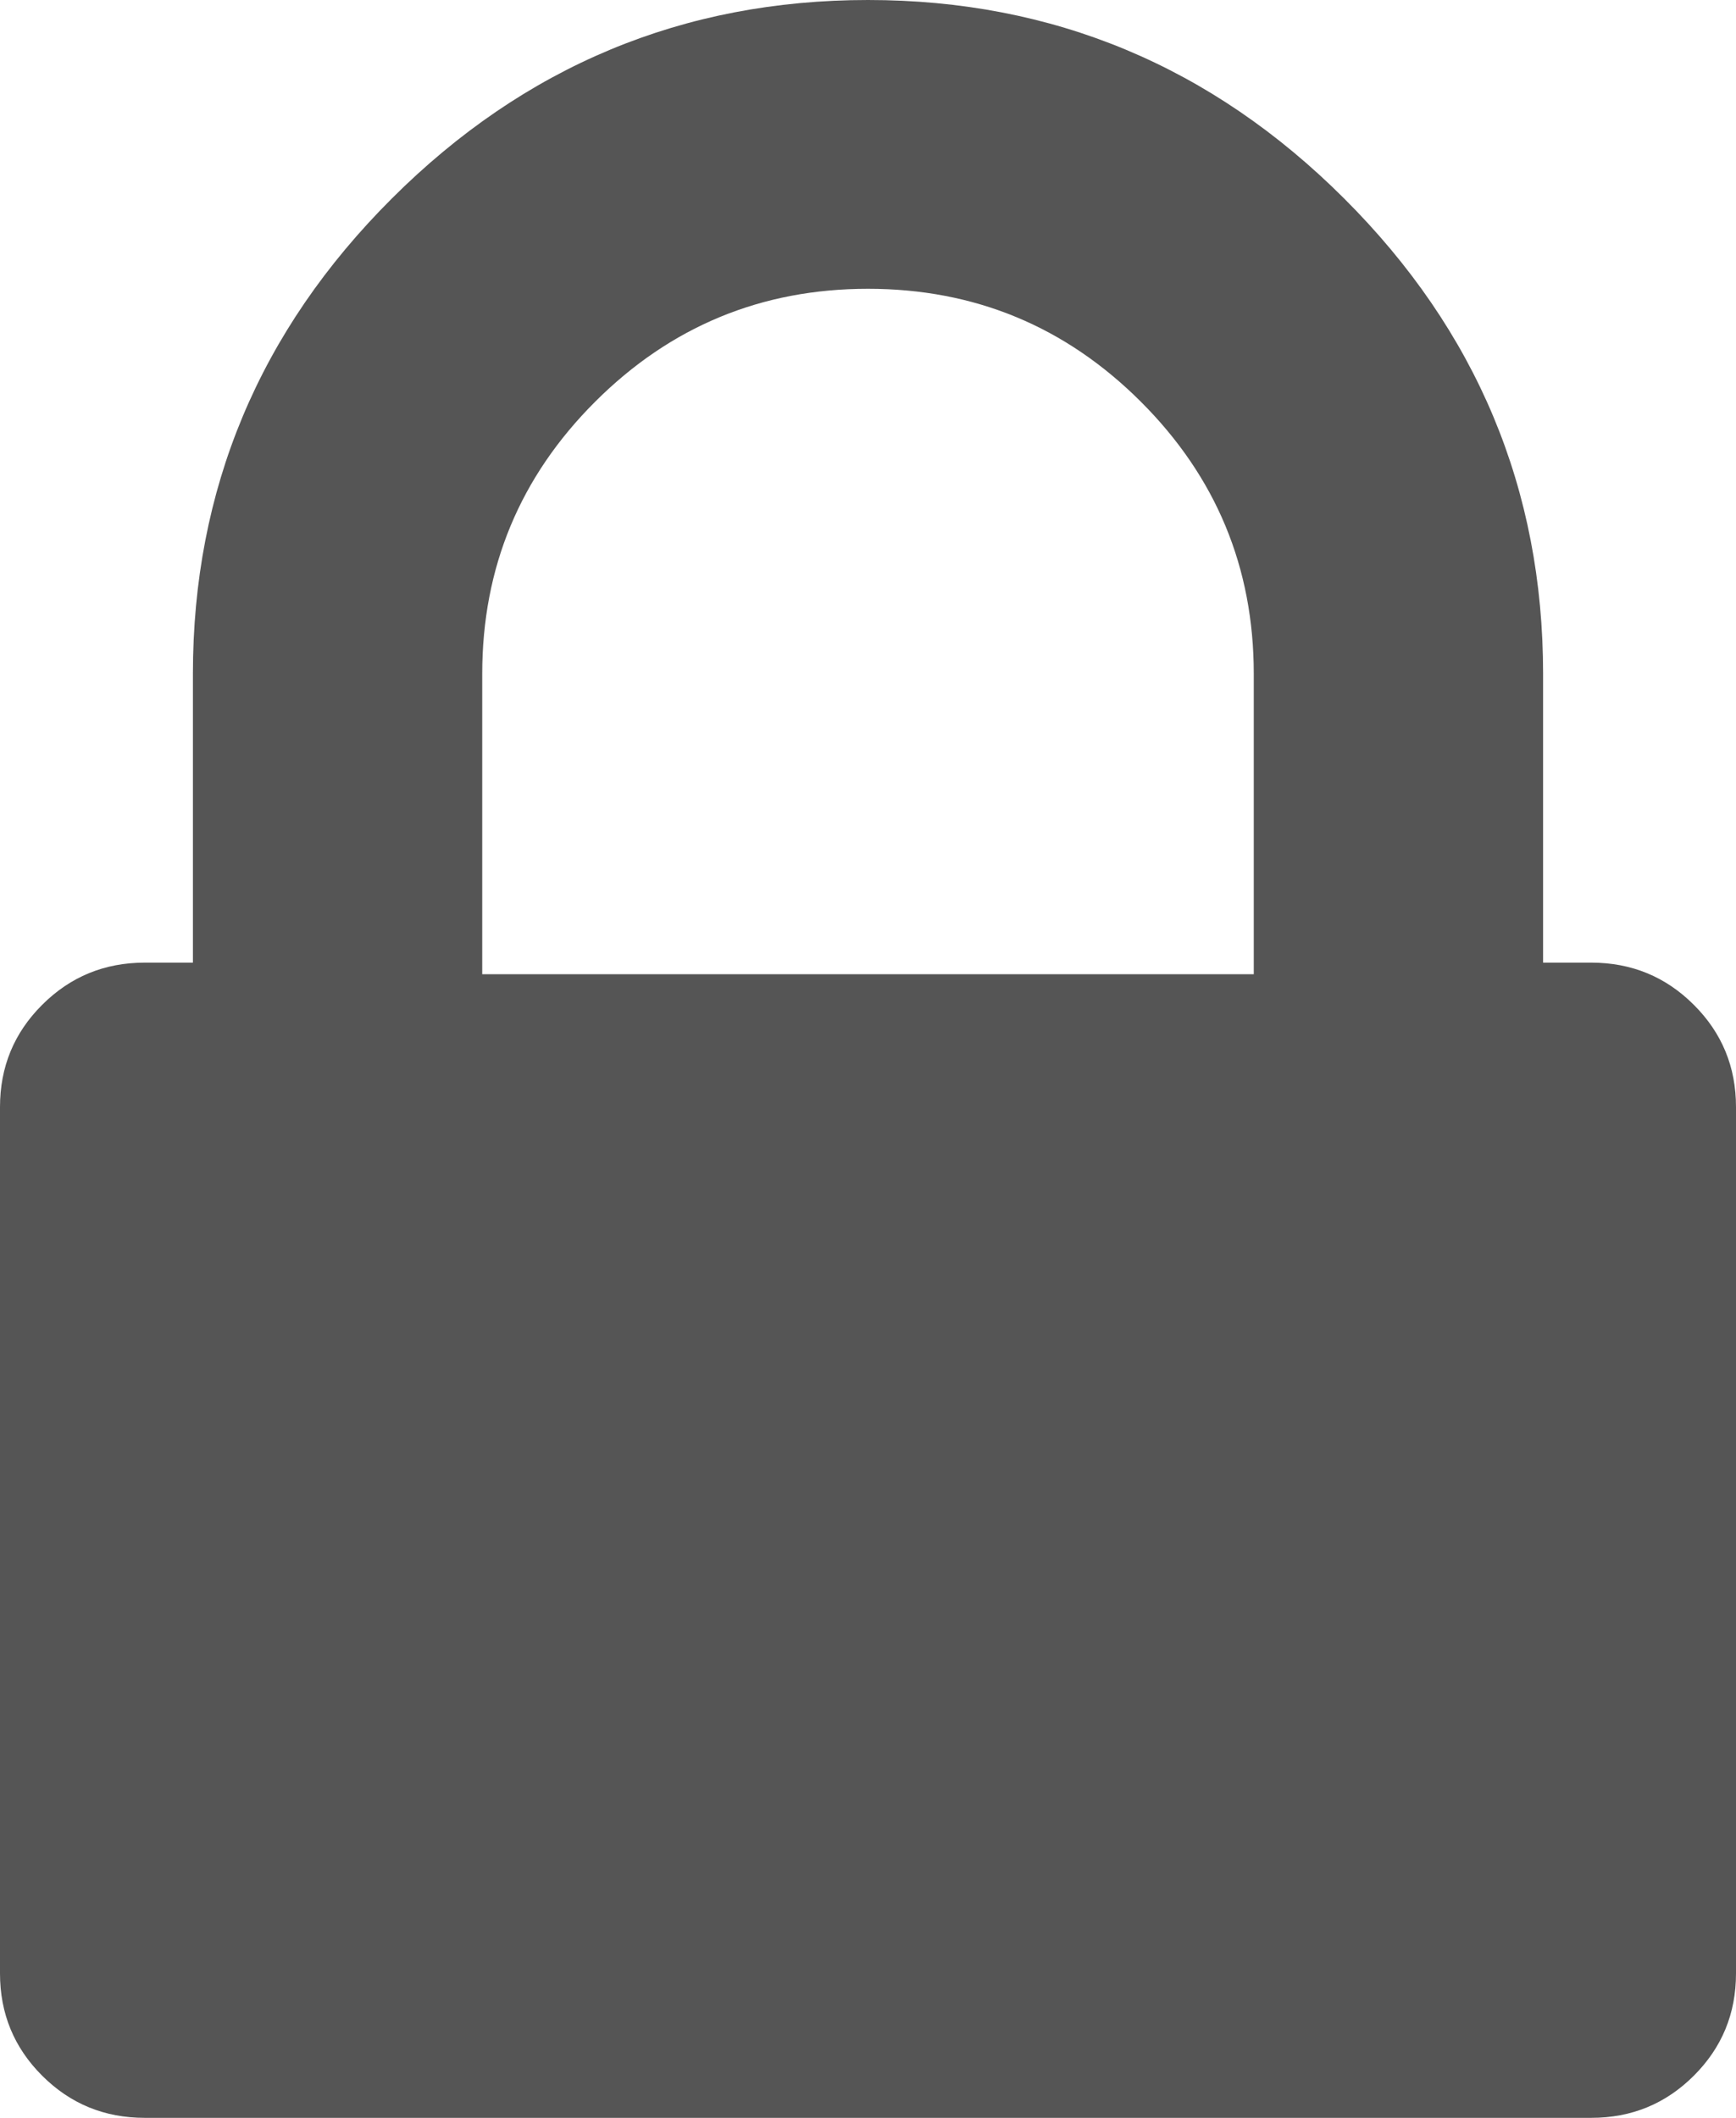 ﻿<?xml version="1.0" encoding="utf-8"?>
<svg version="1.1" width="41px" height="50px" xmlns:xlink="http://www.w3.org/1999/xlink" xmlns="http://www.w3.org/2000/svg">
  <g transform="translate(-433 -274 )">
    <path d="M 11.389 15.909  L 11.389 23  L 29.611 23  L 29.611 15.909  C 29.611 13.4  28.721 11.257  26.942 9.482  C 25.162 7.706  23.015 6.818  20.5 6.818  C 17.985 6.818  15.838 7.706  14.058 9.482  C 12.279 11.257  11.389 13.4  11.389 15.909  Z M 40.003 23.722  C 40.668 24.384  41 25.189  41 26.136  L 41 46.591  C 41 47.538  40.668 48.343  40.003 49.006  C 39.339 49.669  38.532 50  37.583 50  L 3.417 50  C 2.468 50  1.661 49.669  0.997 49.006  C 0.332 48.343  0 47.538  0 46.591  L 0 26.136  C 0 25.189  0.332 24.384  0.997 23.722  C 1.661 23.059  2.468 22.727  3.417 22.727  L 4.556 22.727  L 4.556 15.909  C 4.556 11.553  6.122 7.812  9.253 4.688  C 12.385 1.562  16.134 0  20.5 0  C 24.866 0  28.615 1.562  31.747 4.688  C 34.878 7.812  36.444 11.553  36.444 15.909  L 36.444 22.727  L 37.583 22.727  C 38.532 22.727  39.339 23.059  40.003 23.722  Z " fill-rule="nonzero" fill="#555555" stroke="none" transform="matrix(1 0 0 1 433 274 )" />
  </g>
</svg>